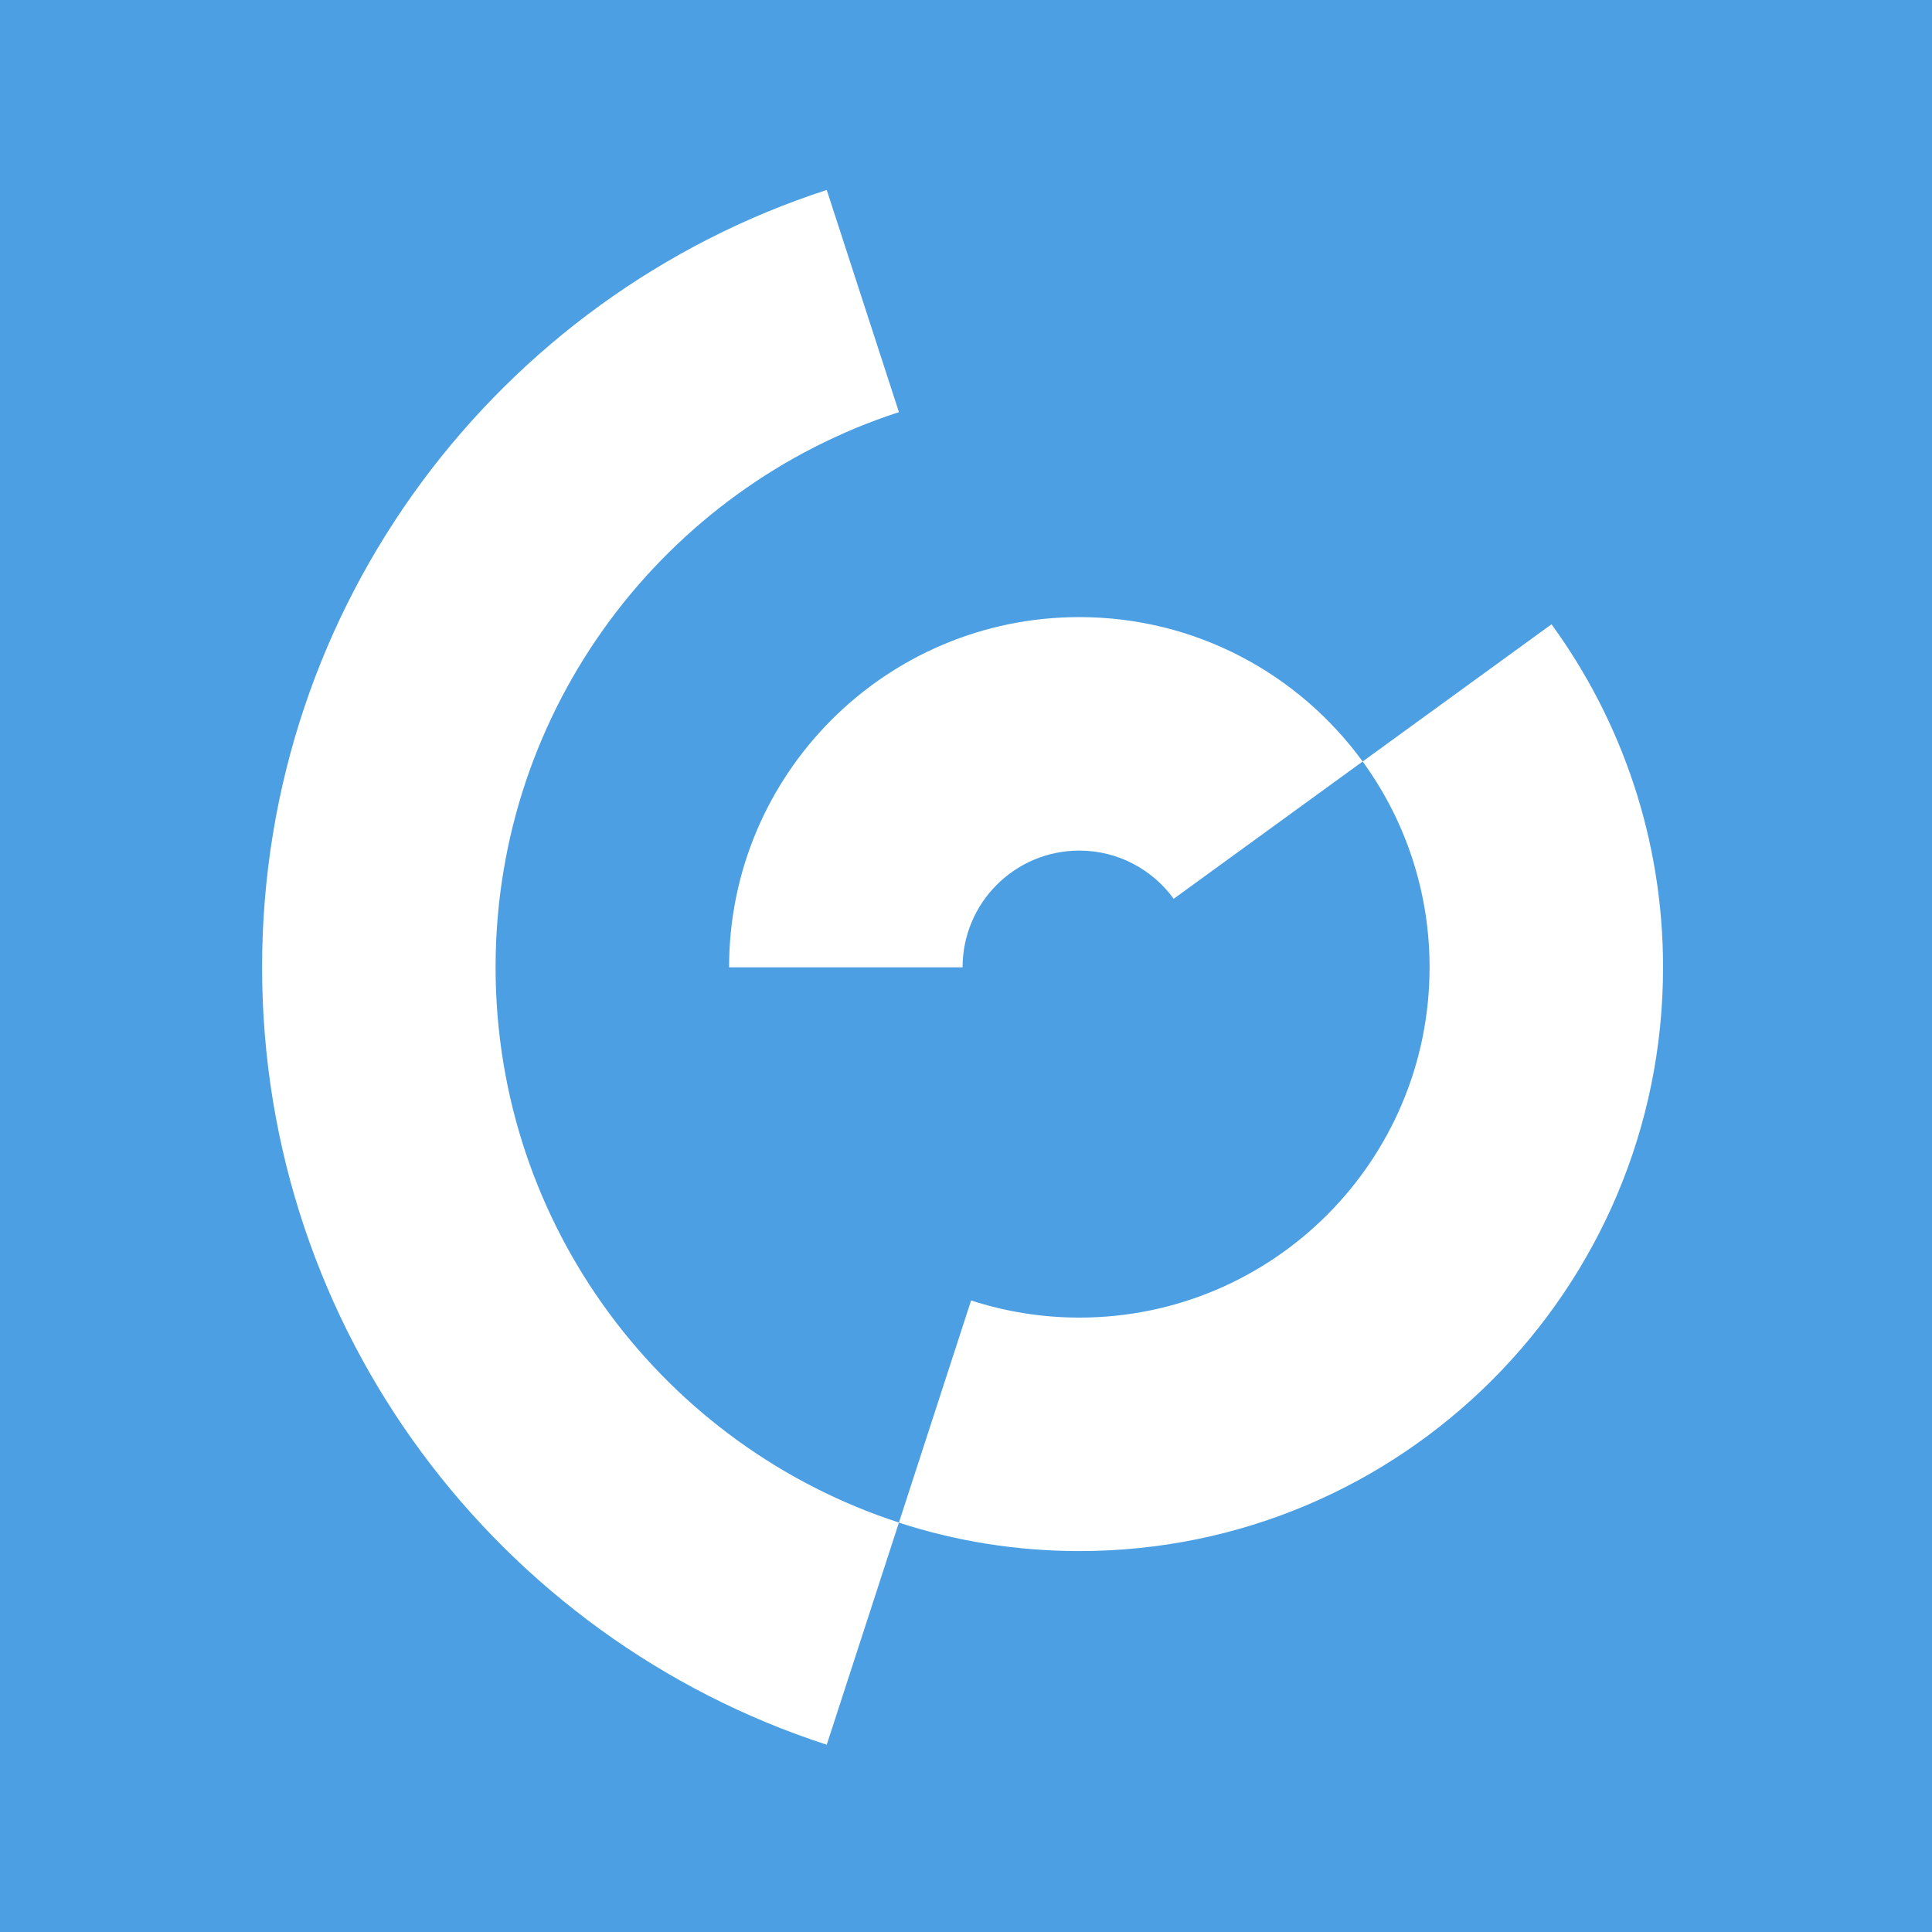 <?xml version="1.0" encoding="UTF-8"?>
<svg width="258px" height="258px" viewBox="0 0 258 258" version="1.1" xmlns="http://www.w3.org/2000/svg" xmlns:xlink="http://www.w3.org/1999/xlink">
    <g id="Page-1" stroke="none" stroke-width="1" fill="none" fill-rule="evenodd">
        <rect id="Rectangle-11" fill="#4B9FE2" x="-23" y="-17" width="307" height="306"></rect>
        <path d="M66.181,129.179 C66.181,94.536 88.786,65.189 120.044,55.038 L110.403,25.366 C66.64,39.575 35,80.678 35,129.179 C35,177.68 66.64,218.783 110.403,232.993 L120.044,203.32 C88.786,193.17 66.181,163.821 66.181,129.179" id="Fill-13" fill="#FFFFFF"></path>
        <path d="M181.967,101.692 C187.583,109.409 190.905,118.904 190.905,129.179 C190.905,155.011 169.966,175.951 144.133,175.951 C139.087,175.951 134.233,175.142 129.68,173.664 L120.039,203.336 C127.626,205.8 135.724,207.132 144.133,207.132 C187.188,207.132 222.086,172.231 222.086,129.179 C222.086,112.053 216.55,96.229 207.189,83.367 L181.967,101.692" id="Fill-14" fill="#FFFFFF"></path>
        <path d="M128.544,129.179 L128.544,129.179 C128.544,120.569 135.523,113.589 144.134,113.589 C149.319,113.589 153.9,116.13 156.734,120.025 L181.967,101.692 C173.464,90.009 159.69,82.408 144.133,82.408 C118.303,82.408 97.362,103.347 97.362,129.179 L128.544,129.179" id="Fill-15" fill="#FFFFFF"></path>
    </g>
</svg>

